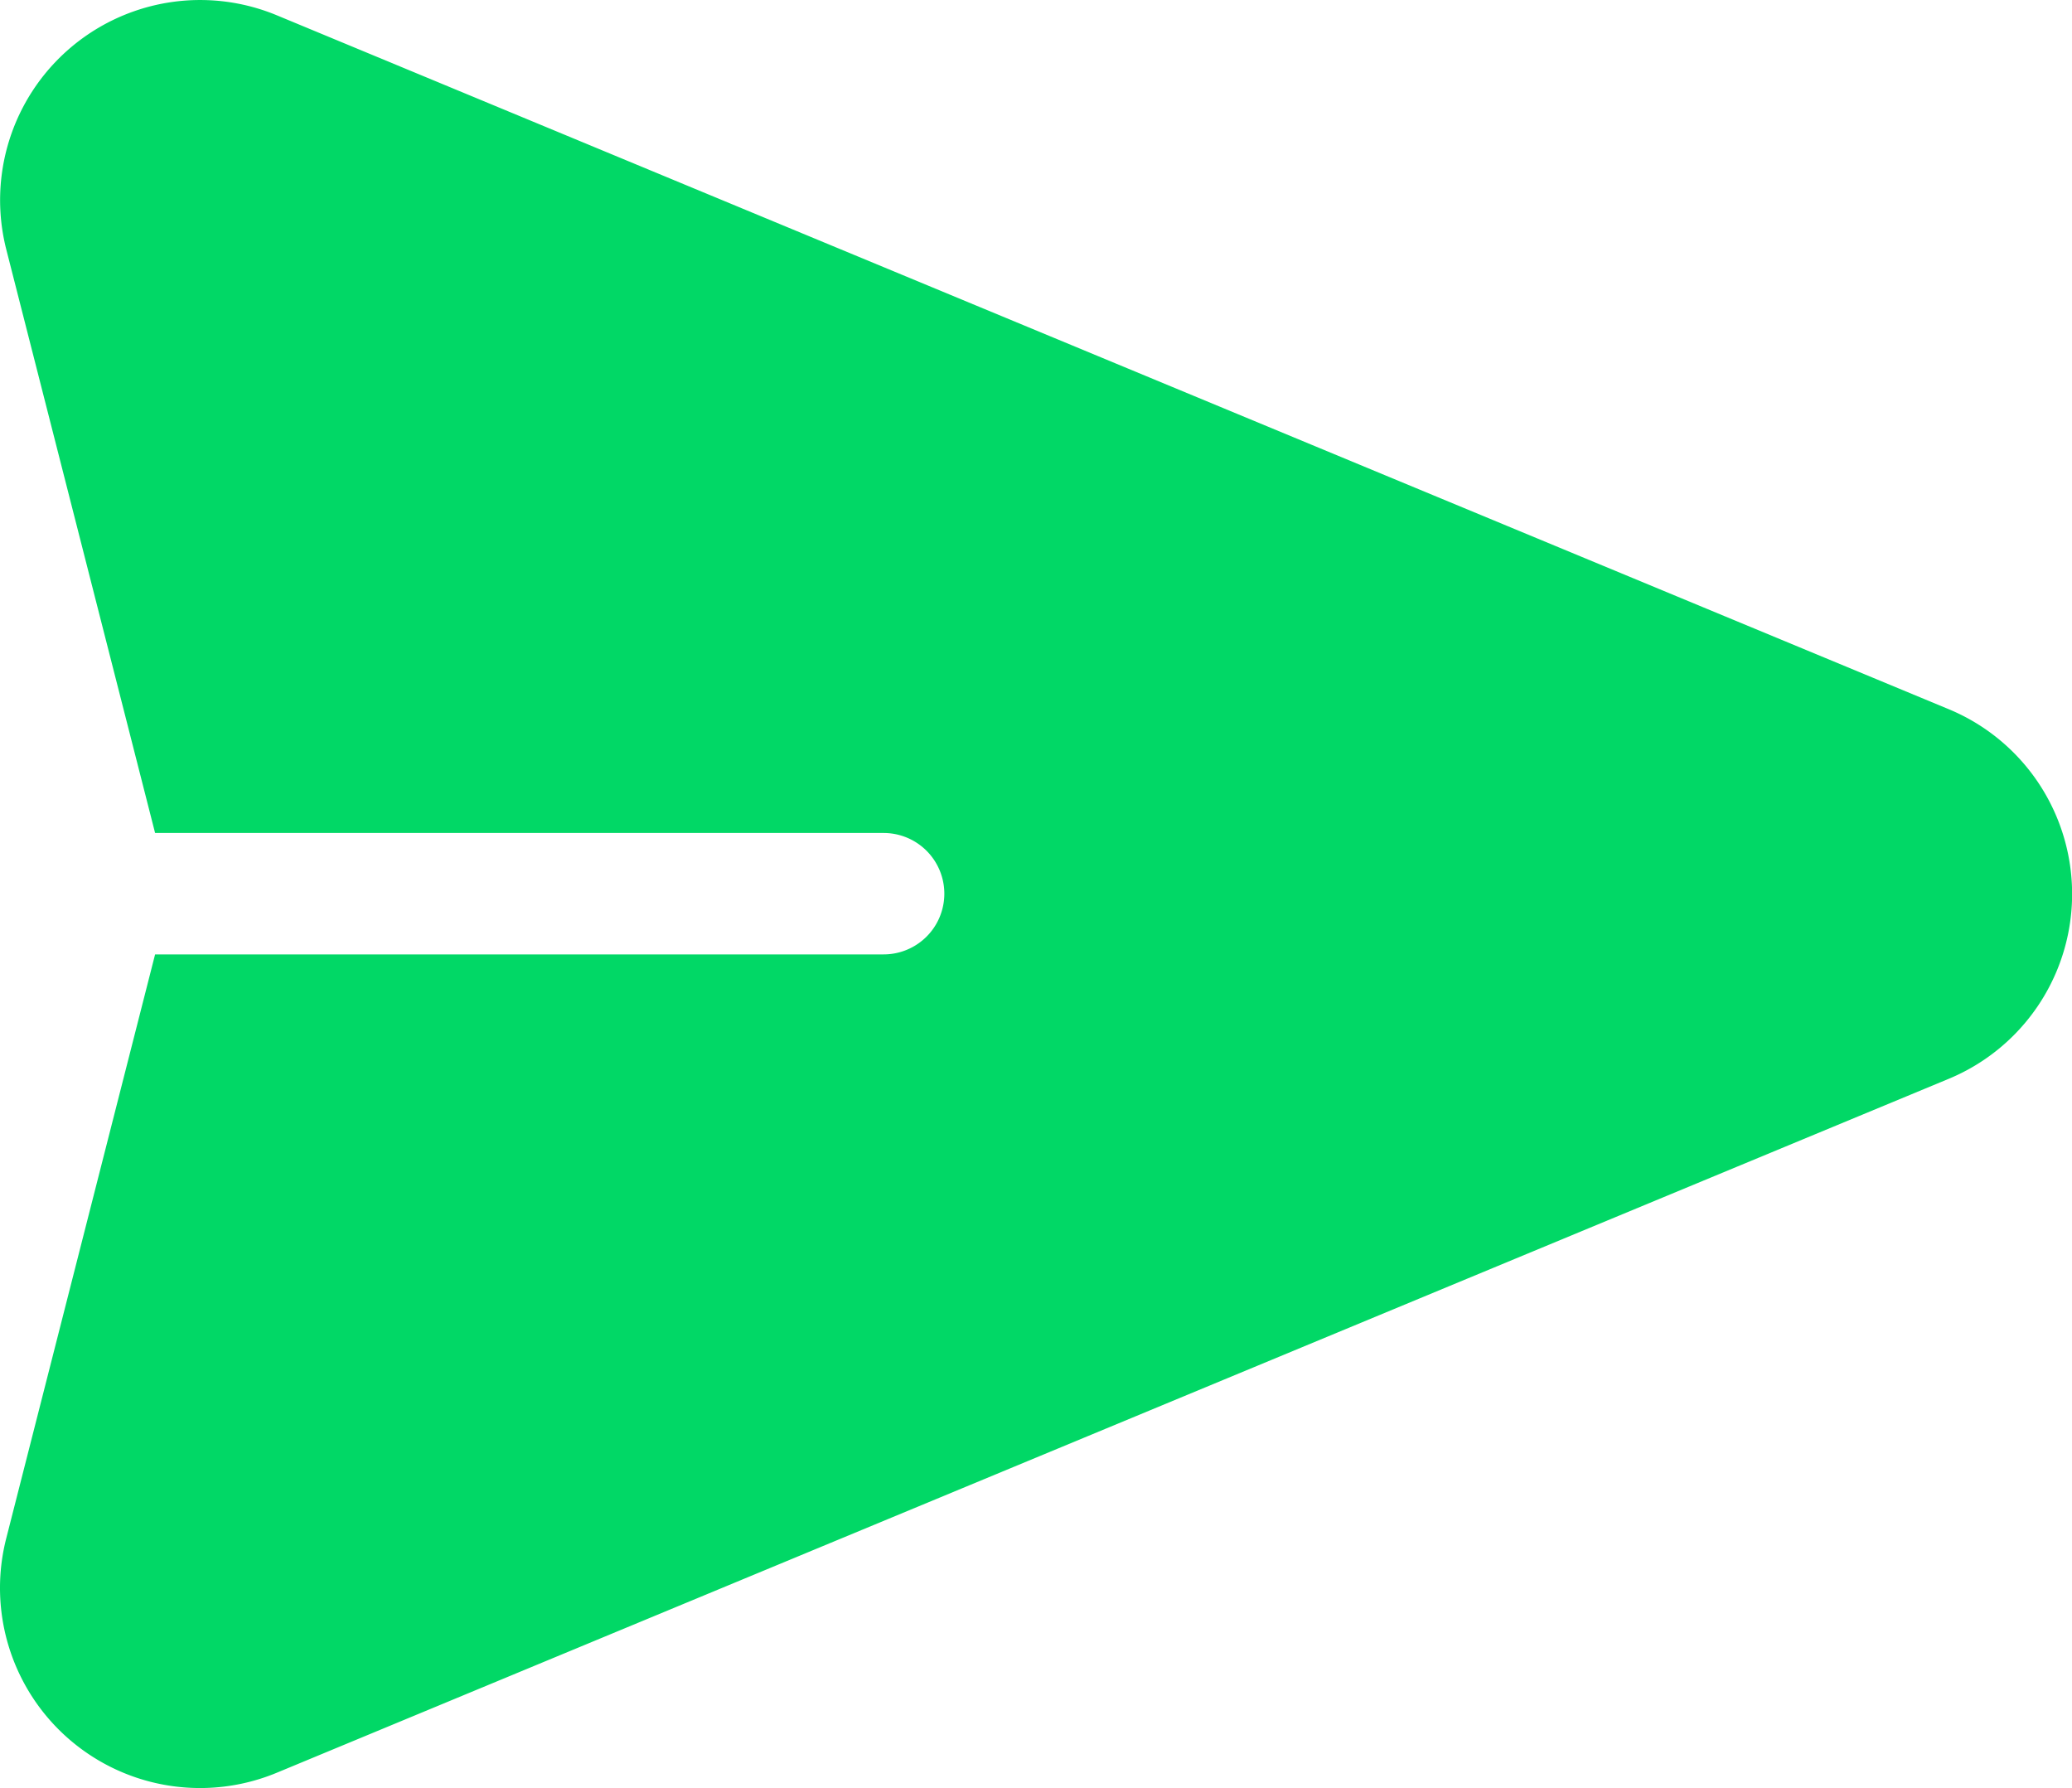 <svg xmlns="http://www.w3.org/2000/svg" width="23.179" height="20" viewBox="0 0 23.179 20">
  <g id="send" transform="translate(-0.001 -35.111)">
    <g id="Group_142" data-name="Group 142" transform="translate(0.001 35.111)">
      <path id="Path_559" data-name="Path 559" d="M21.8,43.043,3.1,35.283A2.238,2.238,0,0,0,.071,37.9l1.665,6.528h8.15a.679.679,0,0,1,0,1.358H1.736L.071,52.317A2.238,2.238,0,0,0,3.1,54.938l18.7-7.76a2.238,2.238,0,0,0,0-4.135Z" transform="translate(-0.001 -35.111)" fill="#01d866"/>
    </g>
  </g>
</svg>

